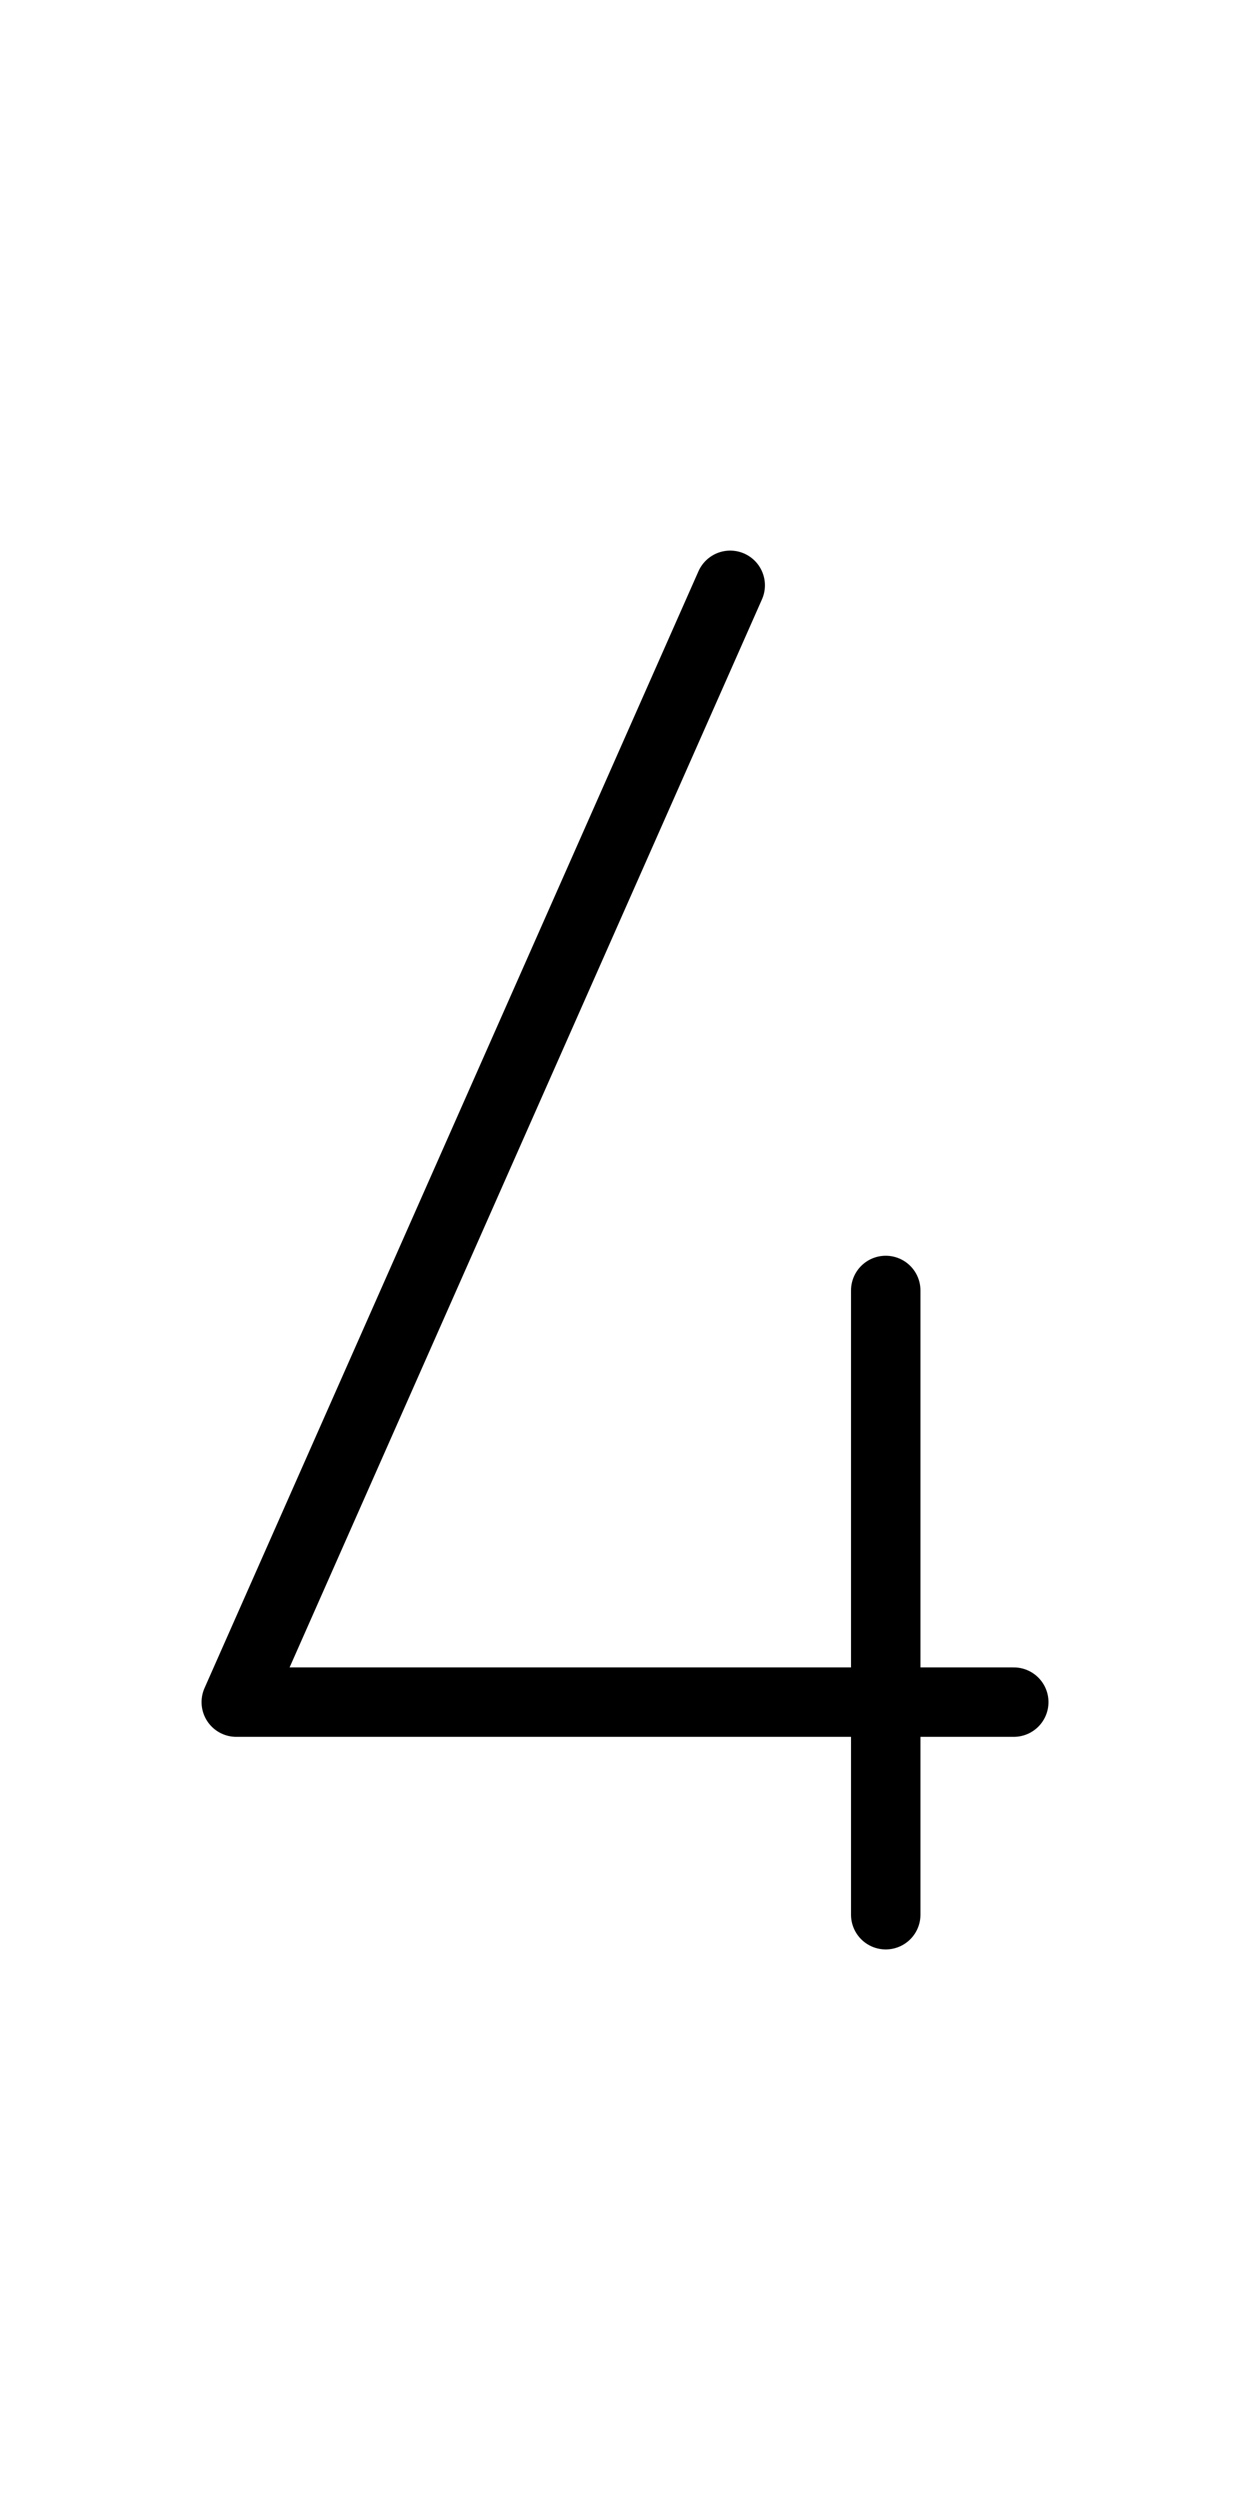 <?xml version="1.0" encoding="UTF-8" standalone="no"?>
<svg
   xmlns:dc="http://purl.org/dc/elements/1.1/"
   xmlns:cc="http://creativecommons.org/ns#"
   xmlns:rdf="http://www.w3.org/1999/02/22-rdf-syntax-ns#"
   xmlns:svg="http://www.w3.org/2000/svg"
   xmlns="http://www.w3.org/2000/svg"
   xmlns:sodipodi="http://sodipodi.sourceforge.net/DTD/sodipodi-0.dtd"
   xmlns:inkscape="http://www.inkscape.org/namespaces/inkscape"
   id="emoji"
   viewBox="0 0 36 72"
   version="1.1"
   sodipodi:docname="digit-4.svg"
   width="36"
   height="72"
   inkscape:version="1.0.2-2 (e86c870879, 2021-01-15)"
   inkscape:export-filename="E:\GIT\ameji\Ameji\symbols\ameji_punctuation_309x618\digit-2.png"
   inkscape:export-xdpi="823.90002"
   inkscape:export-ydpi="823.90002">
  <defs
     id="defs21">
    <marker
       style="overflow:visible"
       id="TriangleOutL"
       refX="0.0"
       refY="0.0"
       orient="auto"
       inkscape:stockid="TriangleOutL"
       inkscape:isstock="true">
      <path
         transform="scale(0.8)"
         style="fill-rule:evenodd;stroke:#000000;stroke-width:1pt;stroke-opacity:1;fill:#000000;fill-opacity:1"
         d="M 5.77,0.0 L -2.88,5.0 L -2.88,-5.0 L 5.77,0.0 z "
         id="path4172" />
    </marker>
    <marker
       style="overflow:visible"
       id="TriangleInL"
       refX="0.0"
       refY="0.0"
       orient="auto"
       inkscape:stockid="TriangleInL"
       inkscape:isstock="true">
      <path
         transform="scale(-0.8)"
         style="fill-rule:evenodd;stroke:#000000;stroke-width:1pt;stroke-opacity:1;fill:#000000;fill-opacity:1"
         d="M 5.77,0.0 L -2.88,5.0 L -2.88,-5.0 L 5.77,0.0 z "
         id="path4163" />
    </marker>
    <marker
       style="overflow:visible"
       id="Arrow2Lstart"
       refX="0.0"
       refY="0.0"
       orient="auto"
       inkscape:stockid="Arrow2Lstart"
       inkscape:isstock="true">
      <path
         transform="scale(1.1) translate(1,0)"
         d="M 8.719,4.034 L -2.207,0.016 L 8.719,-4.002 C 6.973,-1.63 6.983,1.616 8.719,4.034 z "
         style="fill-rule:evenodd;stroke-width:0.625;stroke-linejoin:round;stroke:#000000;stroke-opacity:1;fill:#000000;fill-opacity:1"
         id="path4048" />
    </marker>
  </defs>
  <sodipodi:namedview
     pagecolor="#ffffff"
     bordercolor="#666666"
     borderopacity="1"
     objecttolerance="10"
     gridtolerance="10"
     guidetolerance="10"
     inkscape:pageopacity="0"
     inkscape:pageshadow="2"
     inkscape:window-width="2560"
     inkscape:window-height="1361"
     id="namedview19"
     showgrid="false"
     inkscape:zoom="4"
     inkscape:cx="203.59539"
     inkscape:cy="-11.17754"
     inkscape:window-x="-9"
     inkscape:window-y="623"
     inkscape:window-maximized="1"
     inkscape:current-layer="emoji"
     units="in"
     inkscape:snap-bbox="false"
     inkscape:snap-bbox-edge-midpoints="false"
     inkscape:object-paths="true"
     inkscape:document-rotation="0"
     inkscape:snap-global="true"
     inkscape:snap-nodes="false"
     inkscape:object-nodes="true"
     inkscape:snap-midpoints="true" />
  <g
     inkscape:groupmode="layer"
     id="layer1"
     inkscape:label="template"
     style="display:none">
    <g
       id="g26">
      <path
         d="M 32,4 V 68 H 4 V 4 H 32 M 36,0 H 0 v 72 h 36 z"
         fill="#b3b3b3"
         id="path2"
         sodipodi:nodetypes="cccccccccc" />
      <rect
         x="15.985"
         y="-32"
         width="40.029"
         height="28"
         rx="2.255"
         transform="rotate(90)"
         fill="none"
         stroke="#00a5ff"
         stroke-miterlimit="10"
         stroke-width="0.071"
         id="rect8" />
      <ellipse
         fill="none"
         stroke="#00a5ff"
         stroke-miterlimit="10"
         stroke-width="0.071"
         id="circle10"
         ry="29.015"
         rx="14"
         cy="36"
         cx="18" />
      <rect
         x="4"
         y="-27.99"
         width="64"
         height="19.979"
         rx="2.253"
         transform="rotate(90)"
         fill="none"
         stroke="#00a5ff"
         stroke-miterlimit="10"
         stroke-width="0.071"
         id="rect8-9"
         style="stroke-width:0.071;stroke-miterlimit:10;stroke-dasharray:none" />
      <rect
         x="10.958"
         y="-27.989"
         width="50.006"
         height="19.979"
         rx="2.253"
         transform="rotate(90)"
         fill="none"
         stroke="#00a5ff"
         stroke-miterlimit="10"
         stroke-width="0.071"
         id="rect8-9-4"
         style="stroke-width:0.071;stroke-miterlimit:10;stroke-dasharray:none" />
    </g>
  </g>
  <g
     id="g5344"
     transform="matrix(2.2,0,0,2.2,65.975,-58.65)"
     style="stroke-width:0.909;stroke-miterlimit:4;stroke-dasharray:none">
    <circle
       cx="33.875"
       cy="44.212"
       r="4.659"
       fill="none"
       stroke="#000000"
       stroke-linecap="round"
       stroke-linejoin="round"
       stroke-width="2"
       id="circle4"
       style="stroke-width:0.909;stroke-miterlimit:4;stroke-dasharray:none" />
    <line
       x1="33.875"
       x2="37.691"
       y1="56.948"
       y2="46.881"
       fill="none"
       stroke="#000000"
       stroke-linecap="round"
       stroke-linejoin="round"
       stroke-width="2"
       id="line6"
       style="stroke-width:0.909;stroke-miterlimit:4;stroke-dasharray:none" />
  </g>
  <g
     id="g5534"
     transform="matrix(2.2,0,0,2.2,-500.422,26.097)"
     style="stroke-width:0.909;stroke-miterlimit:4;stroke-dasharray:none">
    <path
       fill="none"
       stroke="#000000"
       stroke-linecap="round"
       stroke-linejoin="round"
       stroke-width="2"
       d="m 412.357,-17.396 v 0 a 4.346,4.346 0 0 0 4.346,4.346 h 0.63 a 4.346,4.346 0 0 0 4.346,-4.346 v 0 a 4.346,4.346 0 0 0 -4.346,-4.346 h -0.63 a 4.346,4.346 0 0 0 -4.346,4.346 z"
       id="path4"
       style="stroke-width:0.909;stroke-miterlimit:4;stroke-dasharray:none" />
    <path
       fill="none"
       stroke="#000000"
       stroke-linecap="round"
       stroke-linejoin="round"
       stroke-width="2"
       d="m 412.357,-26.099 v 0 a 4.346,4.346 0 0 0 4.346,4.346 h 0.63 a 4.346,4.346 0 0 0 4.346,-4.346 v 0 a 4.346,4.346 0 0 0 -4.346,-4.346 h -0.63 a 4.346,4.346 0 0 0 -4.346,4.346 z"
       id="path6"
       style="stroke-width:0.909;stroke-miterlimit:4;stroke-dasharray:none" />
  </g>
  <g
     id="g5530"
     transform="matrix(2.2,0,0,2.2,-423.441,29.039)"
     style="stroke-width:0.909;stroke-miterlimit:4;stroke-dasharray:none">
    <polyline
       fill="none"
       stroke="#000000"
       stroke-linecap="round"
       stroke-linejoin="round"
       stroke-width="2"
       points="30.984 31.679 30.984 27.386 40.766 27.386 34.722 44.781"
       id="polyline4"
       transform="translate(316.993,-60.283)"
       style="stroke-width:0.909;stroke-miterlimit:4;stroke-dasharray:none" />
  </g>
  <g
     id="g5538"
     transform="matrix(2.2,0,0,2.2,-333.848,29.195)"
     style="stroke-width:0.909;stroke-miterlimit:4;stroke-dasharray:none">
    <circle
       cx="278.206"
       cy="-20.291"
       r="4.659"
       fill="none"
       stroke="#000000"
       stroke-linecap="round"
       stroke-linejoin="round"
       stroke-width="2"
       id="circle4-3"
       style="stroke-width:0.909;stroke-miterlimit:4;stroke-dasharray:none" />
    <line
       x1="278.206"
       x2="274.39"
       y1="-33.027"
       y2="-22.961"
       fill="none"
       stroke="#000000"
       stroke-linecap="round"
       stroke-linejoin="round"
       stroke-width="2"
       id="line6-6"
       style="stroke-width:0.909;stroke-miterlimit:4;stroke-dasharray:none" />
  </g>
  <path
     fill="none"
     stroke="#000000"
     stroke-linecap="round"
     stroke-linejoin="round"
     stroke-width="2.2"
     d="m 175.783,-10.157 a 9.247,9.247 0 0 0 8.69,6.087 h 0.253 a 9.243,9.243 0 0 0 9.243,-9.243 v -1.983 a 9.243,9.243 0 0 0 -9.243,-9.243 h -8.943 v -17.61 h 18.186"
     id="path4-5"
     style="stroke-width:2;stroke-miterlimit:4;stroke-dasharray:none" />
  <g
     id="g5545"
     transform="matrix(2.2,0,0,2.2,-889.165,256.193)"
     style="stroke-width:0.909;stroke-miterlimit:4;stroke-dasharray:none">
    <polyline
       fill="none"
       stroke="#000000"
       stroke-linecap="round"
       stroke-linejoin="round"
       stroke-width="2"
       points="37.502 27.34 31.036 41.96 41.214 41.96"
       id="polyline4-1"
       transform="translate(376.223,-136.129)"
       style="stroke-width:0.909;stroke-miterlimit:4;stroke-dasharray:none" />
    <line
       x1="415.761"
       x2="415.761"
       y1="-99.558"
       y2="-91.386"
       fill="none"
       stroke="#000000"
       stroke-linecap="round"
       stroke-linejoin="round"
       stroke-width="2"
       id="line6-2"
       style="stroke-width:0.909;stroke-miterlimit:4;stroke-dasharray:none" />
  </g>
  <path
     fill="none"
     stroke="#000000"
     stroke-linecap="round"
     stroke-linejoin="round"
     stroke-width="2.2"
     d="m 341.373,-88.312 a 10.507,10.507 0 0 0 10.518,7.6 v 0 a 10.183,10.183 0 0 0 10.737,-9.519 10.183,10.183 0 0 0 -10.737,-9.519 10.183,10.183 0 0 0 10.737,-9.519 10.183,10.183 0 0 0 -10.737,-9.519 v 0 a 10.508,10.508 0 0 0 -10.519,7.601"
     id="path4-2"
     style="stroke-width:2;stroke-miterlimit:4;stroke-dasharray:none"
     inkscape:export-filename="E:\GIT\ameji\Ameji\symbols\ameji_punctuation_309x618\digit-3.png"
     inkscape:export-xdpi="823.90002"
     inkscape:export-ydpi="823.90002" />
  <path
     fill="none"
     stroke="#000000"
     stroke-linecap="round"
     stroke-linejoin="round"
     stroke-width="2.2"
     d="m 269.266,-106.721 a 11.726,11.726 0 0 1 11.484,-9.36 v 0 a 11.686,11.686 0 0 1 8.289,3.433 9.052,9.052 0 0 1 -0.101,12.274 l -19.91,22.453 h 23.444"
     id="path4-51"
     style="stroke-width:2;stroke-miterlimit:4;stroke-dasharray:none" />
  <g
     id="g5541"
     transform="matrix(2.2,0,0,2.2,-265.124,118.926)"
     style="stroke-width:0.909;stroke-miterlimit:4;stroke-dasharray:none">
    <polyline
       fill="none"
       stroke="#000000"
       stroke-linecap="round"
       stroke-linejoin="round"
       stroke-width="2"
       points="31.664 30.895 36.464 27.305 36.586 44.777"
       id="polyline4-6"
       transform="translate(191.045,-132.712)"
       style="stroke-width:0.909;stroke-miterlimit:4;stroke-dasharray:none" />
  </g>
  <path
     fill="none"
     stroke="#000000"
     stroke-linecap="round"
     stroke-linejoin="round"
     stroke-width="2.2"
     d="m 168.749,-73.119 v 0 a 10.47,10.47 0 0 1 -10.47,-10.47 v -17.322 a 10.472,10.472 0 0 1 10.47,-10.471 v 0 a 10.472,10.472 0 0 1 10.472,10.471 v 17.322 a 10.47,10.47 0 0 1 -10.472,10.47 z"
     id="path4-4"
     style="stroke-width:2;stroke-miterlimit:4;stroke-dasharray:none" />
</svg>
